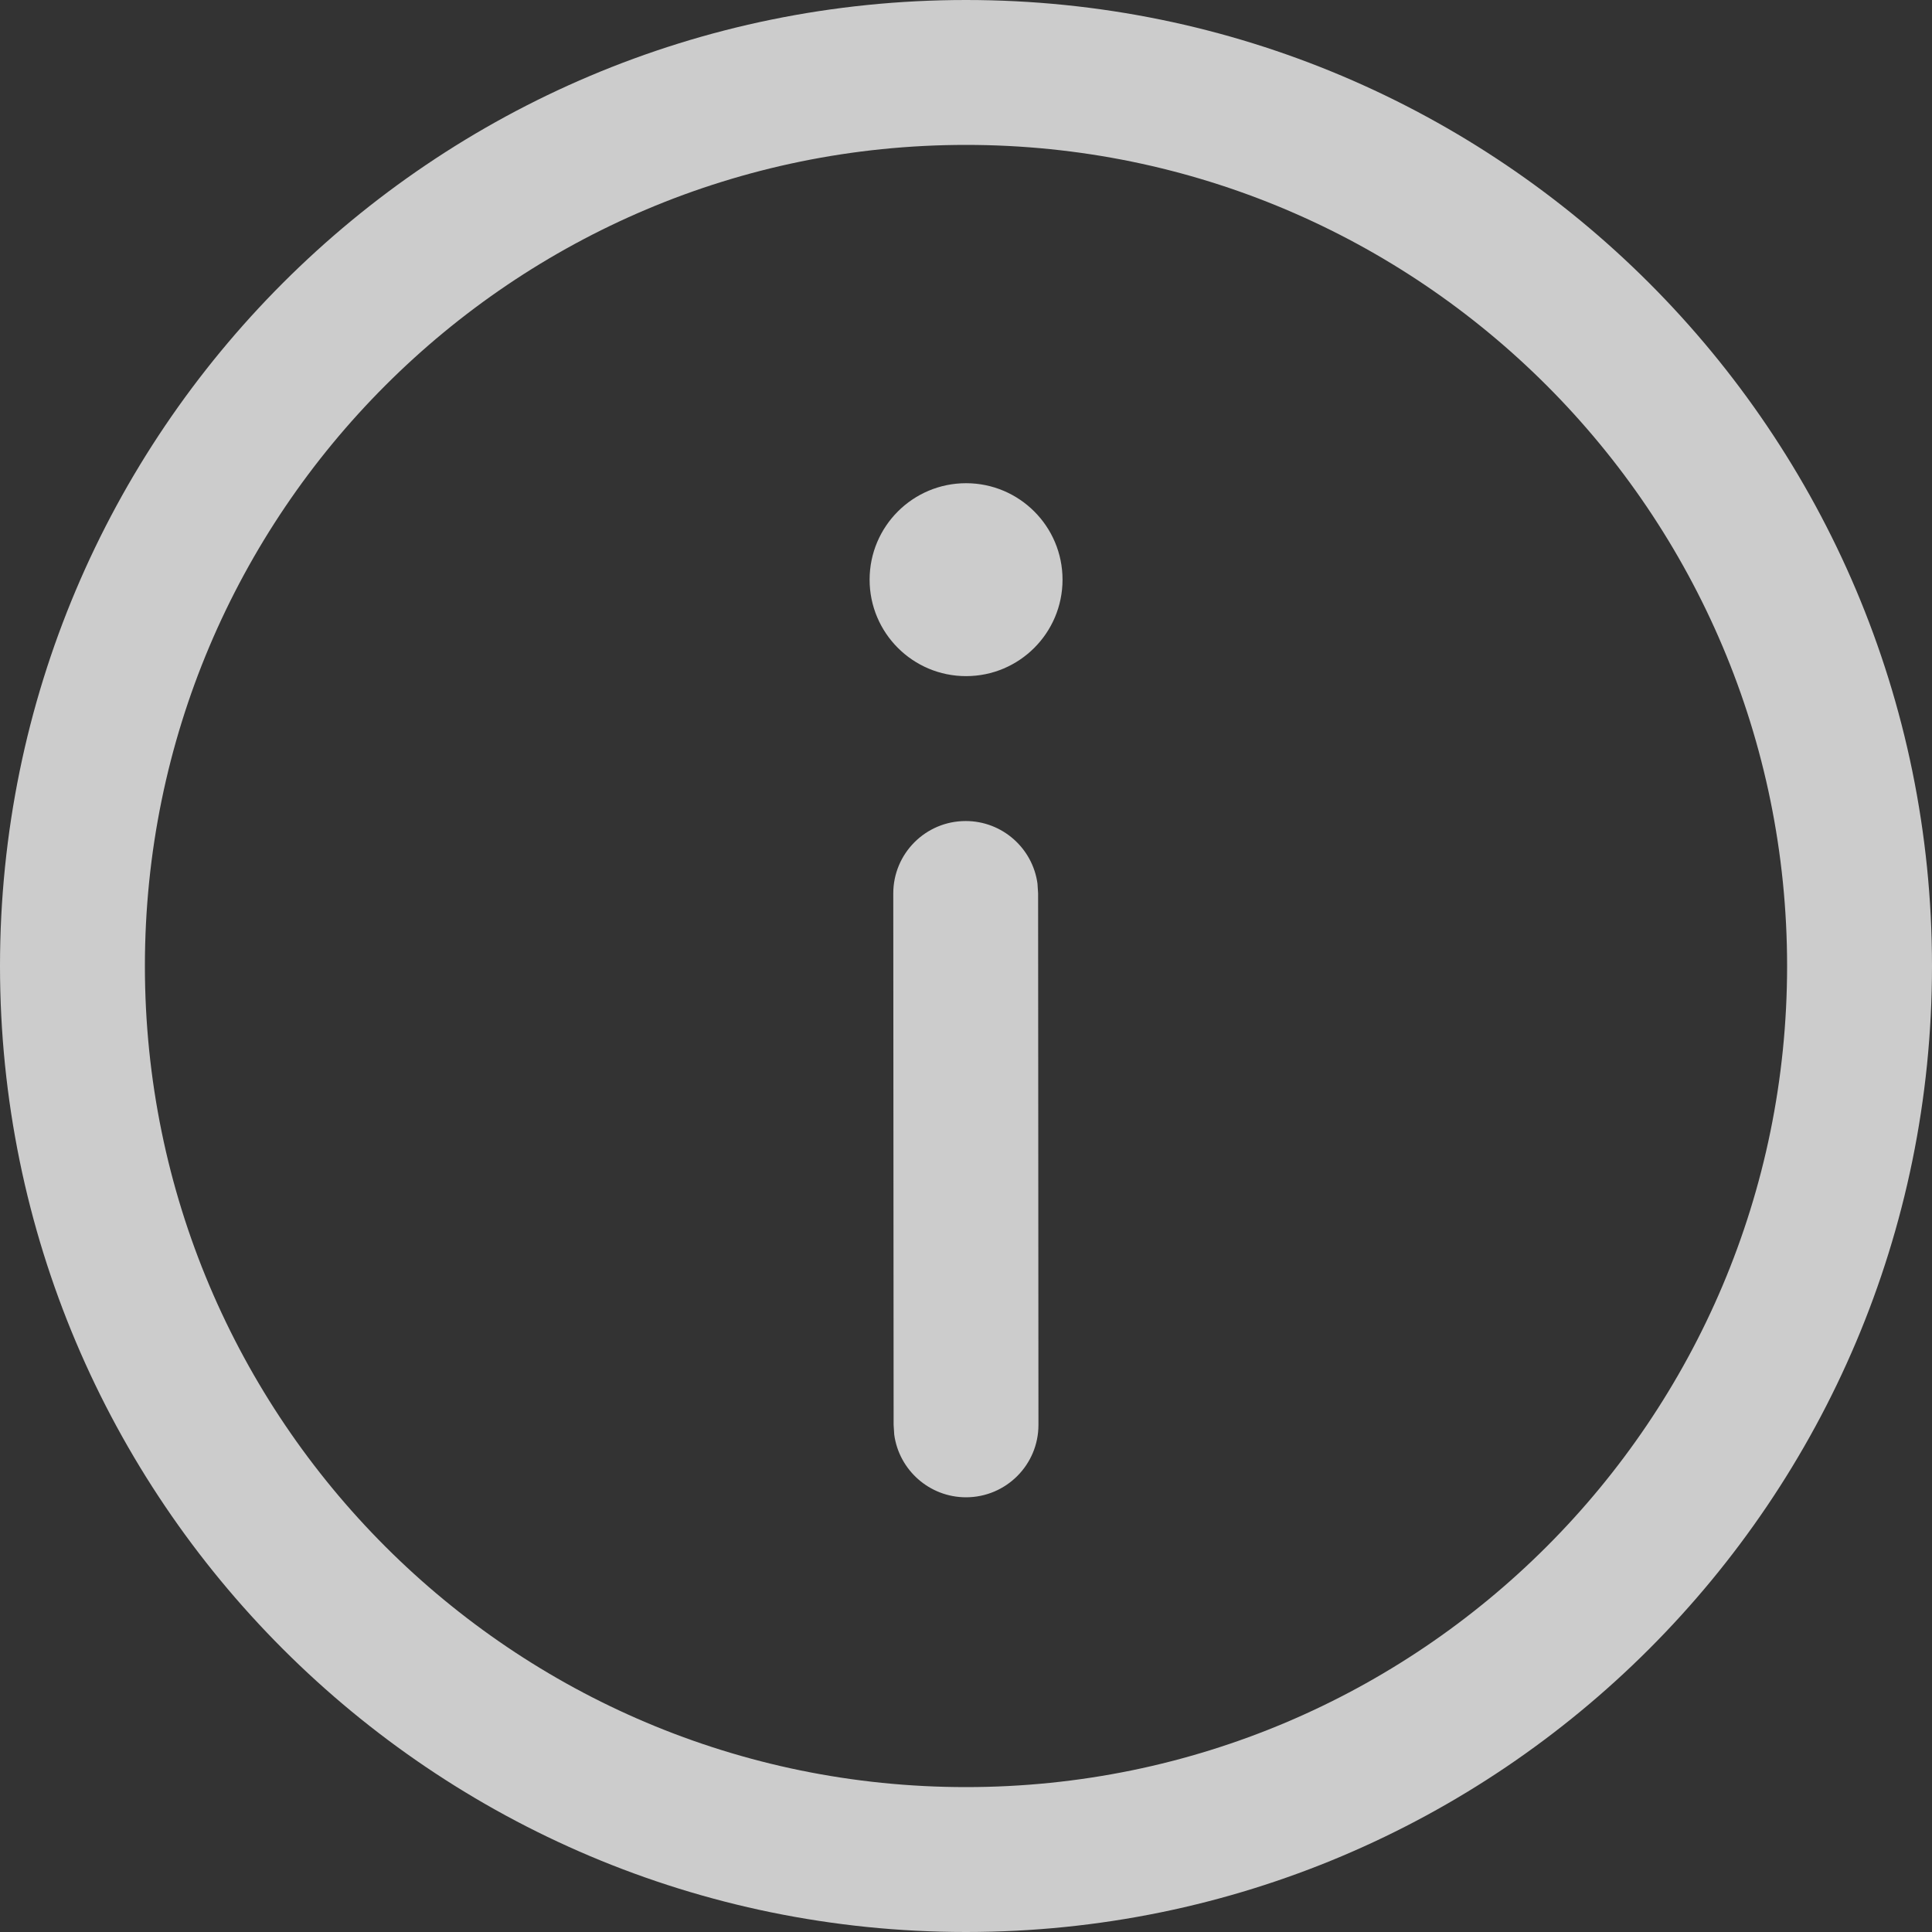 <svg width="28" height="28" viewBox="0 0 28 28" fill="none" xmlns="http://www.w3.org/2000/svg">
<rect x="0" y="0" width="28" height="28" fill="#333333" stroke="none"/>
<path d="M14 0C21.732 0 28 6.268 28 14C28 21.732 21.732 28 14 28C6.268 28 0 21.732 0 14C0 6.268 6.268 0 14 0ZM14 2.1C7.428 2.1 2.1 7.428 2.1 14C2.1 20.573 7.428 25.9 14 25.9C20.573 25.9 25.9 20.573 25.9 14C25.9 7.428 20.573 2.1 14 2.1ZM13.995 11.899C14.526 11.899 14.966 12.293 15.036 12.806L15.045 12.948L15.05 20.649C15.051 21.229 14.581 21.699 14.001 21.7C13.47 21.7 13.03 21.305 12.96 20.793L12.951 20.651L12.946 12.95C12.945 12.37 13.415 11.899 13.995 11.899ZM14.001 7.003C14.773 7.003 15.399 7.629 15.399 8.401C15.399 9.173 14.773 9.799 14.001 9.799C13.229 9.799 12.603 9.173 12.603 8.401C12.603 7.629 13.229 7.003 14.001 7.003Z" fill="white" fill-opacity="0.75"/>
</svg>

